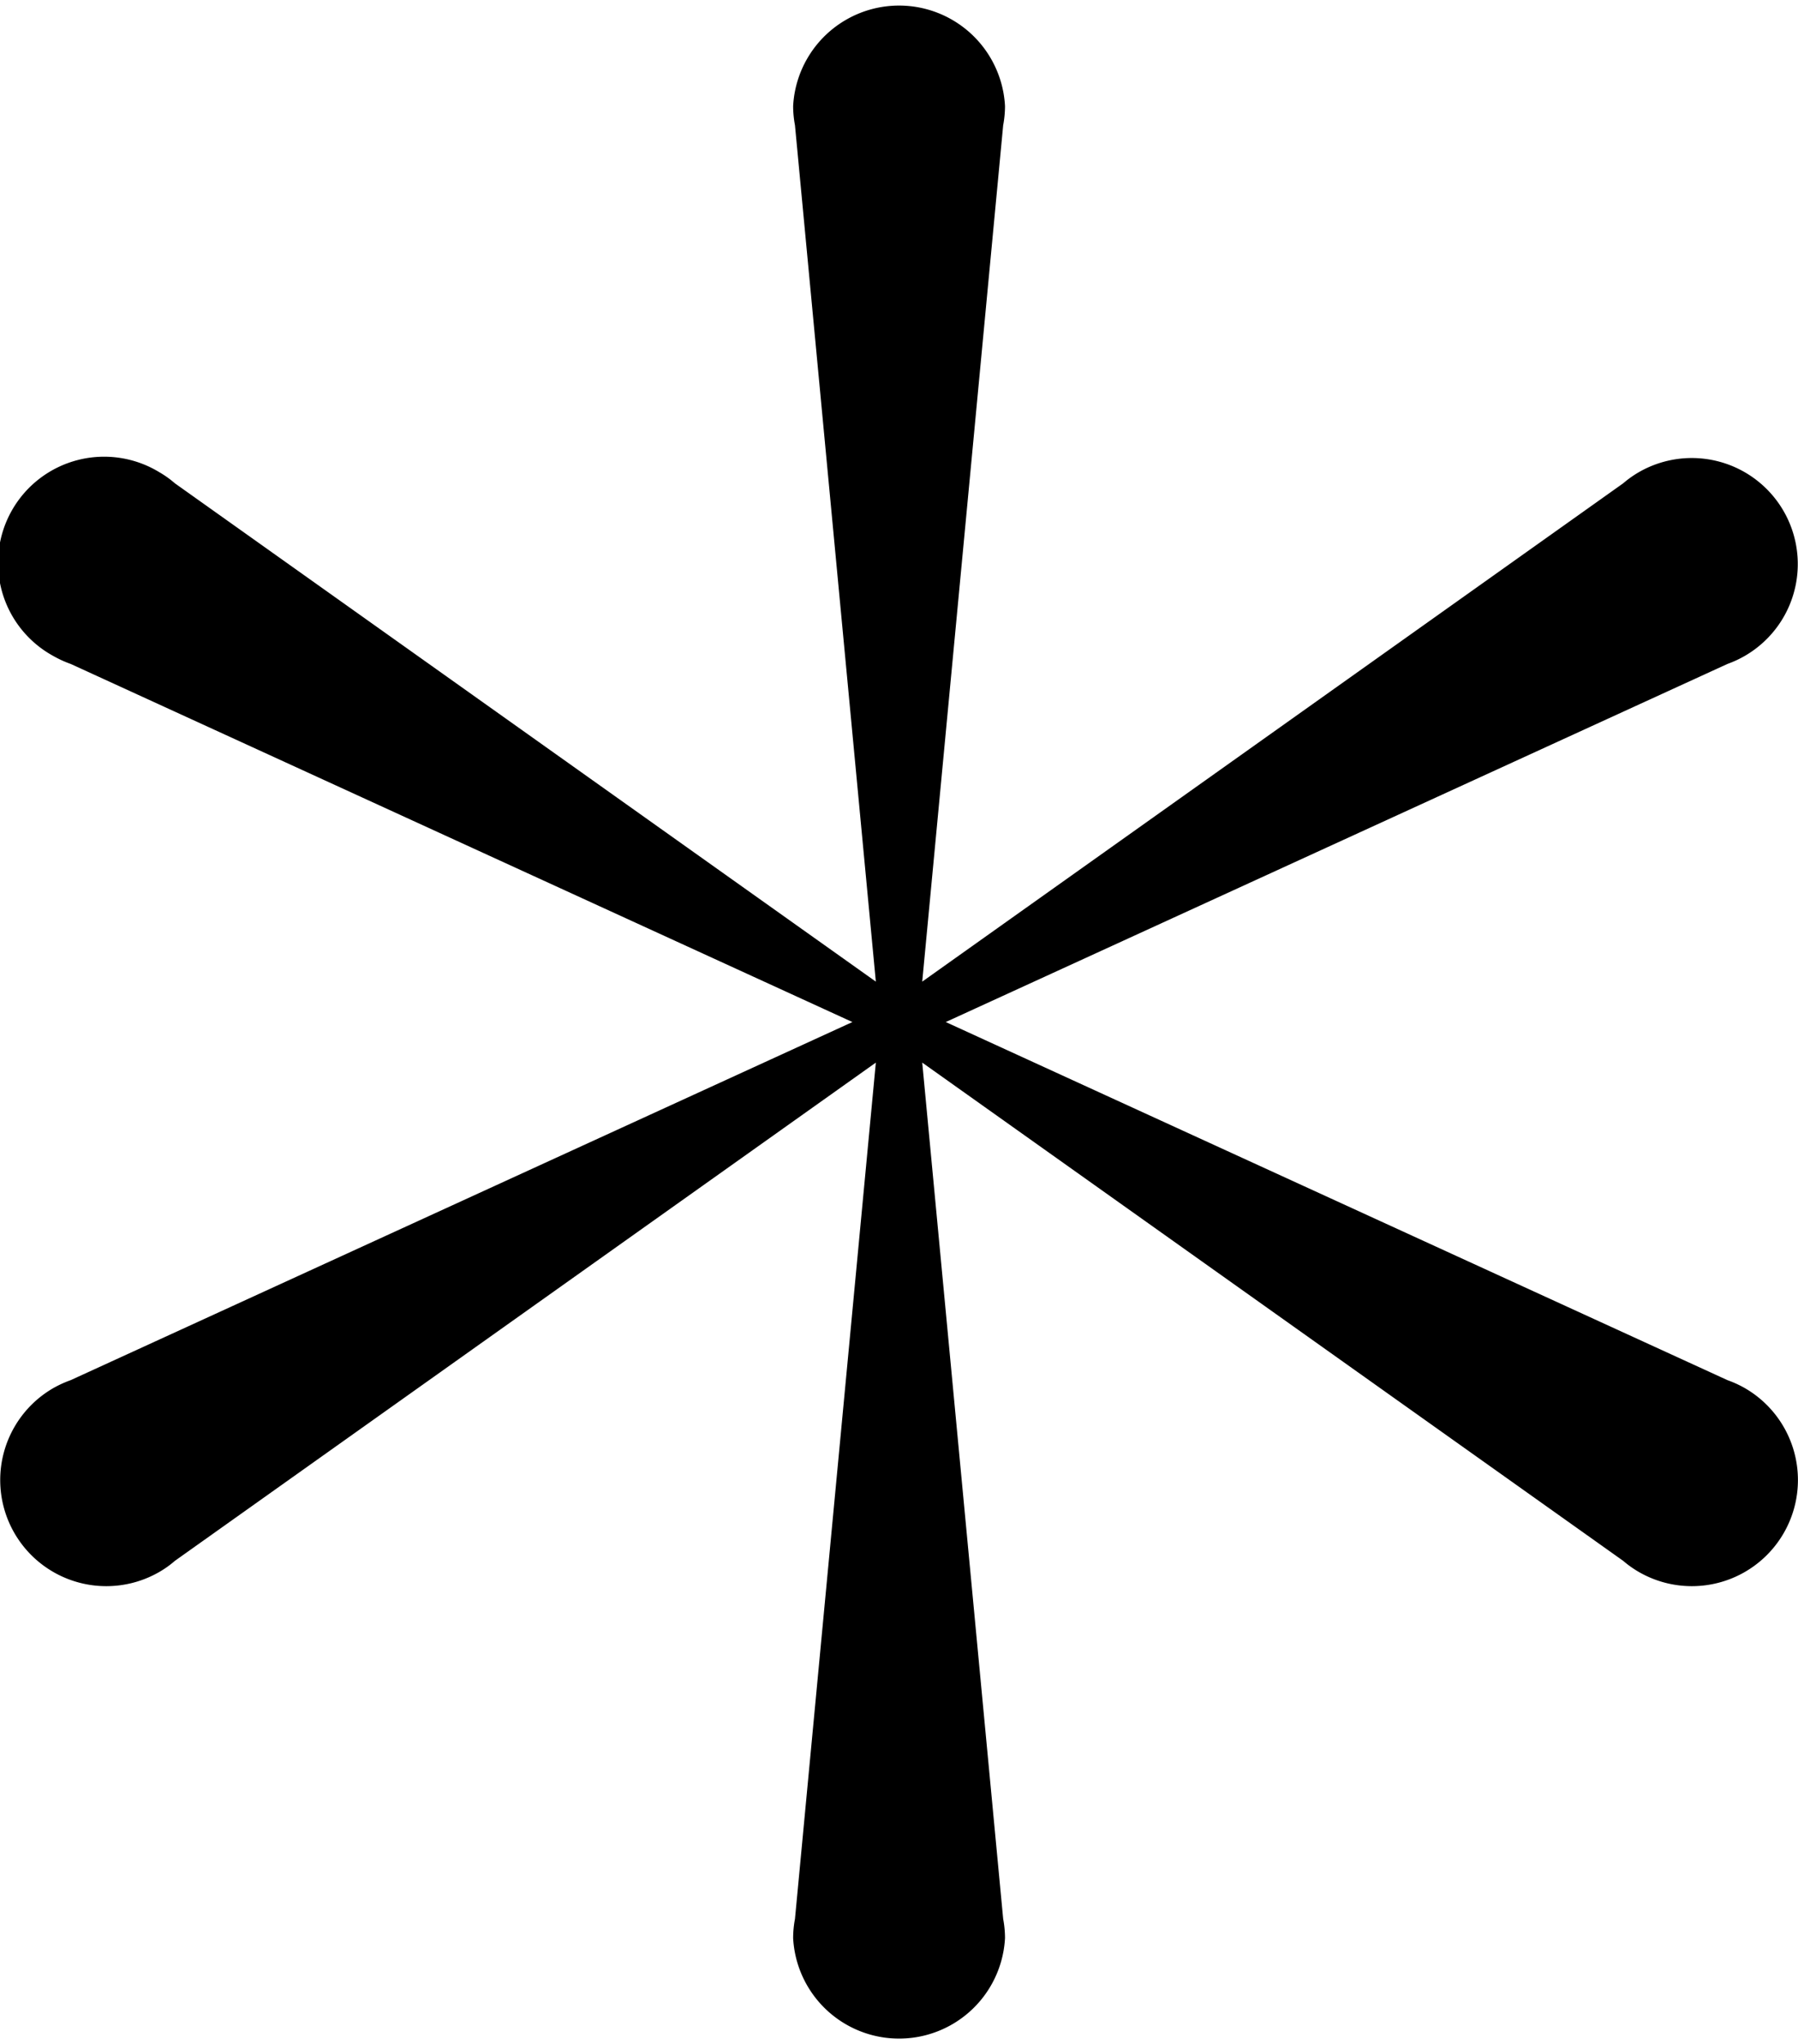 <svg xmlns="http://www.w3.org/2000/svg" width="24.61" height="27.968" viewBox="0 0 24.61 27.968">
  <path id="read" d="M955.579,533.909a1.481,1.481,0,0,0-.238-.109l-10.7-4.9,10.7-4.9a1.451,1.451,0,1,0-1.214-2.623,1.422,1.422,0,0,0-.214.152l-9.594,6.818,1.108-11.718a1.428,1.428,0,0,0,.025-.261,1.452,1.452,0,0,0-2.9,0,1.428,1.428,0,0,0,.025.261l1.107,11.718-9.594-6.818a1.357,1.357,0,0,0-.213-.152,1.452,1.452,0,1,0-1.452,2.514,1.468,1.468,0,0,0,.238.109l10.7,4.9-10.7,4.9a1.506,1.506,0,0,0-.238.109,1.452,1.452,0,0,0,1.452,2.515,1.368,1.368,0,0,0,.213-.152l9.594-6.817-1.107,11.717a1.427,1.427,0,0,0-.025.261,1.452,1.452,0,0,0,2.9,0,1.427,1.427,0,0,0-.025-.261l-1.108-11.717,9.594,6.817a1.434,1.434,0,0,0,.214.152,1.452,1.452,0,1,0,1.452-2.515" transform="translate(-931.696 -514.916)"/>
</svg>
